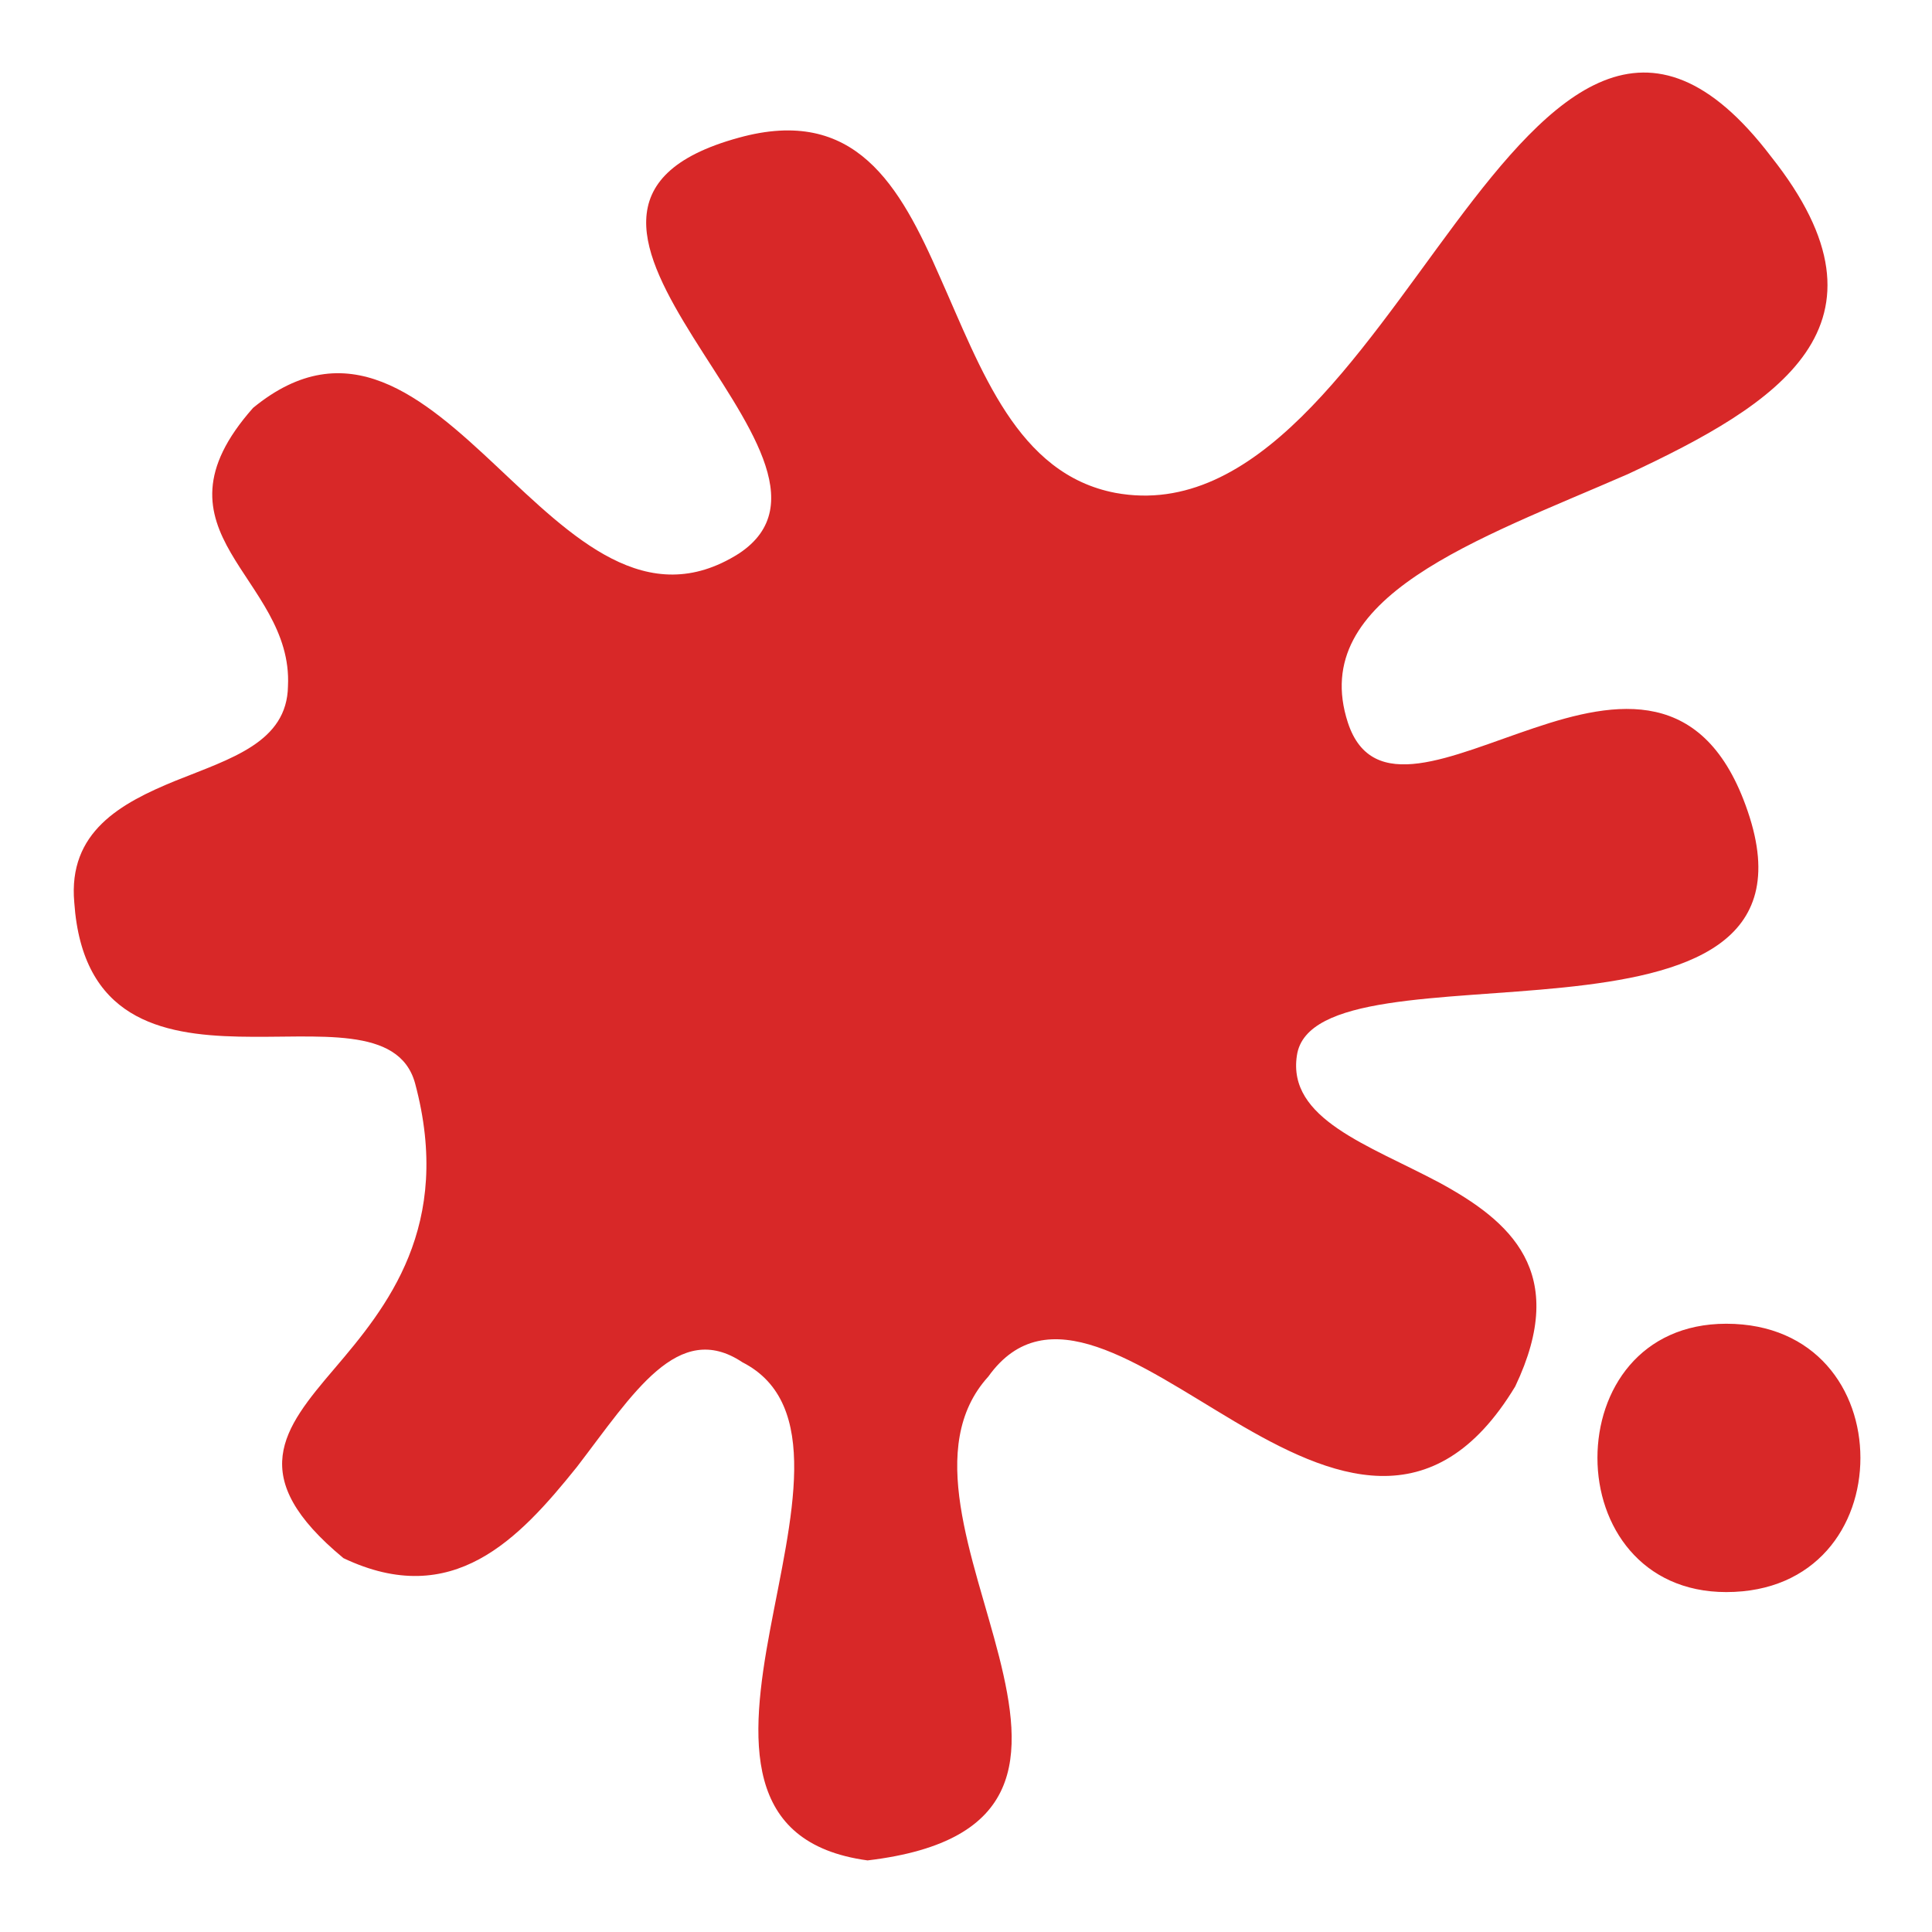 <svg width="18" height="18" viewBox="0 0 18 18" fill="none" xmlns="http://www.w3.org/2000/svg">
<path d="M14.117 12.917C13.358 14.175 12.4 13.775 11.5 13.242C10.6 12.708 9.75 12.067 9.208 12.825C8.617 13.475 9.075 14.517 9.308 15.433C9.542 16.358 9.558 17.158 8.083 17.333C6.917 17.175 6.983 16.208 7.175 15.183C7.367 14.158 7.667 13.075 6.917 12.692C6.317 12.292 5.9 12.983 5.375 13.667C4.833 14.342 4.217 15 3.2 14.517C2.283 13.758 2.633 13.317 3.117 12.75C3.6 12.183 4.225 11.425 3.867 10.092C3.717 9.55 2.967 9.675 2.225 9.658C1.5 9.642 0.767 9.492 0.692 8.408C0.633 7.75 1.125 7.483 1.633 7.275C2.15 7.067 2.675 6.917 2.683 6.392C2.708 5.883 2.367 5.525 2.15 5.15C1.933 4.775 1.842 4.383 2.358 3.8C3.233 3.083 3.933 3.692 4.633 4.35C5.333 5.008 6.025 5.7 6.883 5.158C7.567 4.708 6.942 3.917 6.458 3.142C5.975 2.367 5.633 1.625 6.883 1.283C7.967 0.983 8.383 1.725 8.758 2.583C9.142 3.442 9.475 4.417 10.392 4.592C11.7 4.833 12.65 3.3 13.558 2.083C14.467 0.867 15.358 -0.042 16.5 1.458C17.75 3.033 16.558 3.767 15.167 4.417C13.775 5.025 12.175 5.558 12.558 6.733C12.783 7.417 13.517 7.042 14.292 6.783C15.058 6.525 15.883 6.383 16.283 7.558C16.708 8.8 15.7 9.083 14.567 9.2C13.433 9.317 12.167 9.267 12.083 9.833C11.992 10.425 12.75 10.667 13.408 11.017C14.067 11.375 14.625 11.85 14.117 12.917ZM16.083 14.833C15.292 14.833 14.883 14.217 14.883 13.583C14.883 12.95 15.283 12.333 16.083 12.333C16.917 12.333 17.333 12.95 17.333 13.583C17.333 14.217 16.917 14.833 16.083 14.833Z" fill="#D82828"/>
</svg>
